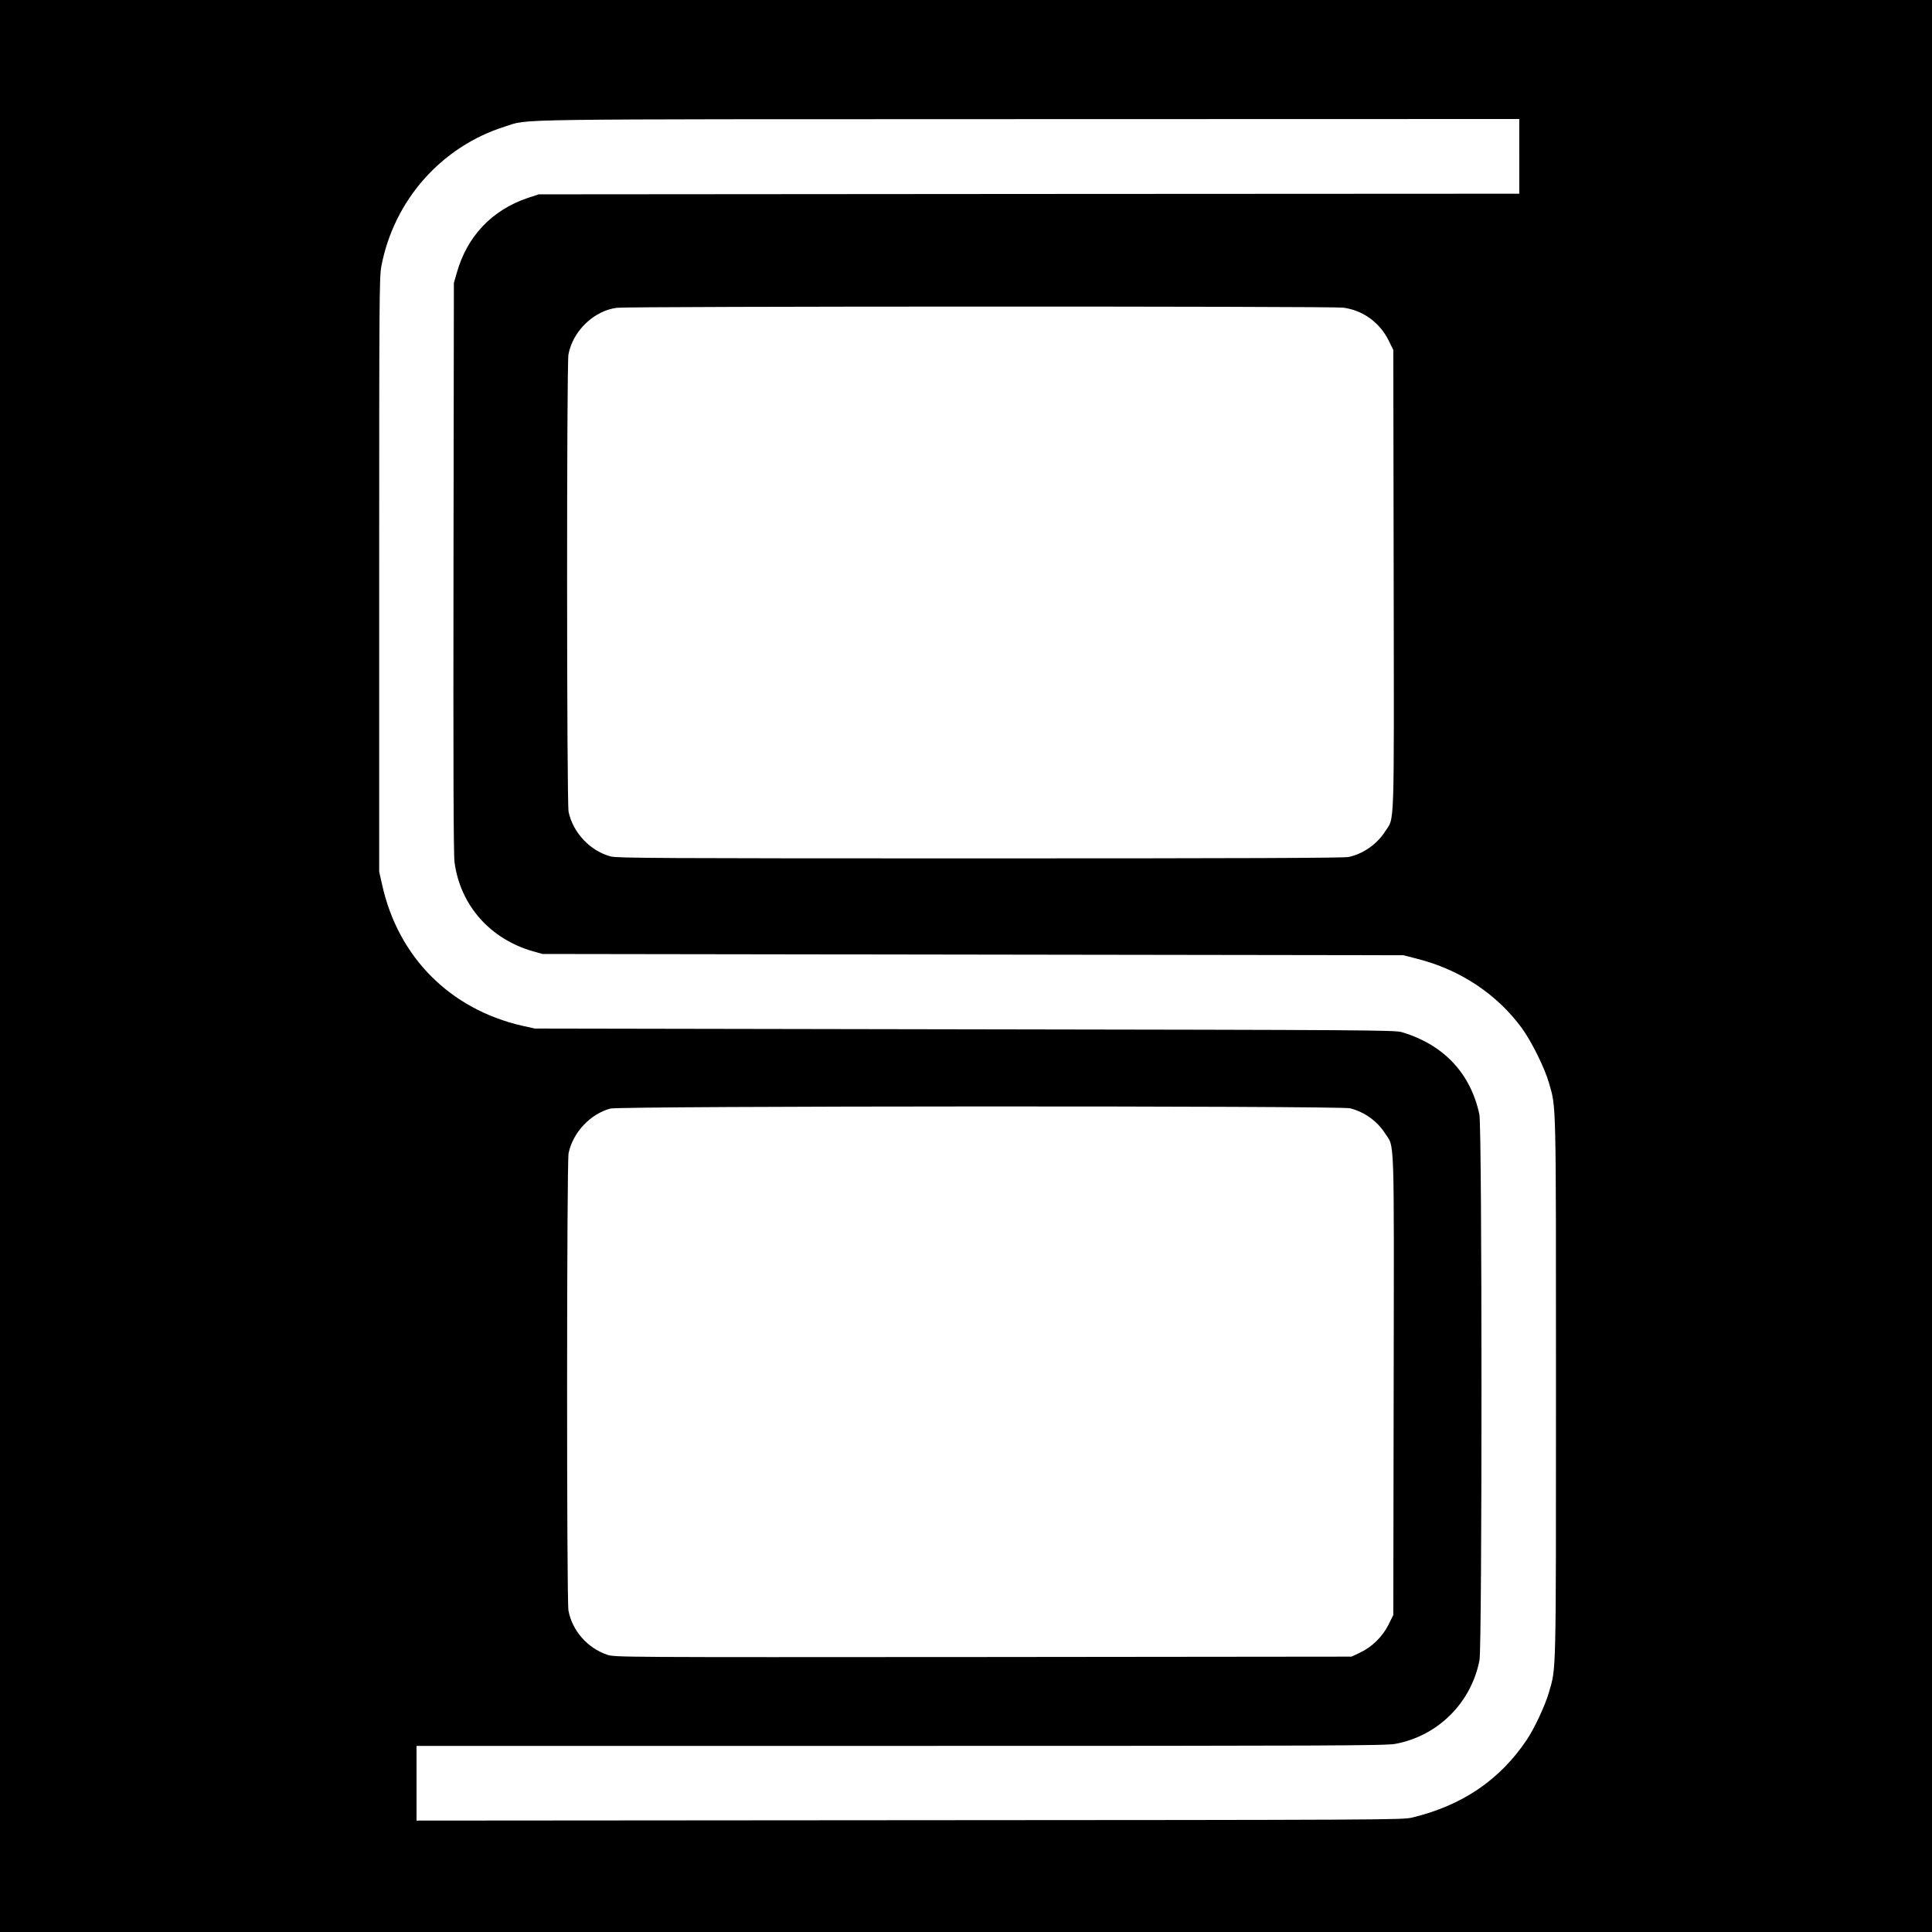 <?xml version="1.0" standalone="no"?>
<!DOCTYPE svg PUBLIC "-//W3C//DTD SVG 20010904//EN"
 "http://www.w3.org/TR/2001/REC-SVG-20010904/DTD/svg10.dtd">
<svg version="1.0" xmlns="http://www.w3.org/2000/svg"
 width="1526pt" height="1526pt" viewBox="0 0 1526 1526"
 preserveAspectRatio="xMidYMid meet">
<g transform="translate(0,1526) scale(0.1,-0.1)"
fill="#000000" stroke="none">
<path d="M0 7630 l0 -7630 7630 0 7630 0 0 7630 0 7630 -7630 0 -7630 0 0
-7630z m12000 6395 l0 -295 -3872 -2 -3873 -3 -85 -28 c-283 -95 -481 -303
-562 -592 l-23 -80 -3 -2245 c-2 -1578 0 -2270 8 -2329 45 -340 279 -607 620
-705 l75 -21 3400 -5 3400 -5 105 -27 c339 -85 631 -277 830 -548 76 -104 181
-315 215 -435 57 -199 55 -99 55 -2405 0 -2307 2 -2207 -55 -2405 -30 -105
-115 -286 -175 -376 -214 -319 -512 -521 -910 -616 -71 -17 -266 -18 -3967
-20 l-3893 -3 0 295 0 295 3824 0 c3440 0 3832 2 3907 16 338 63 600 325 665
662 21 112 21 4208 -1 4309 -69 325 -281 551 -611 650 -56 17 -239 18 -3454
23 l-3395 6 -100 22 c-571 131 -981 543 -1107 1115 l-23 102 0 2345 c0 2174 1
2352 17 2436 99 523 475 947 978 1105 198 61 -100 57 4133 58 l3877 1 0 -295z
m-1391 -1195 c155 -20 289 -117 359 -259 l37 -75 3 -1810 c3 -2024 8 -1877
-68 -1994 -64 -100 -174 -177 -288 -201 -39 -8 -831 -11 -2910 -11 -2539 0
-2864 2 -2917 15 -163 43 -299 187 -334 353 -15 70 -16 3534 -1 3613 35 185
201 345 383 368 91 12 5645 13 5736 1z m56 -6324 c114 -30 213 -101 275 -198
76 -117 71 30 68 -1994 l-3 -1810 -37 -75 c-47 -95 -130 -177 -225 -222 l-68
-32 -2910 -3 c-2879 -2 -2911 -2 -2969 18 -156 53 -276 189 -306 349 -15 79
-14 3543 1 3613 35 164 171 309 330 352 78 21 5766 23 5844 2z"/>
</g>
</svg>
